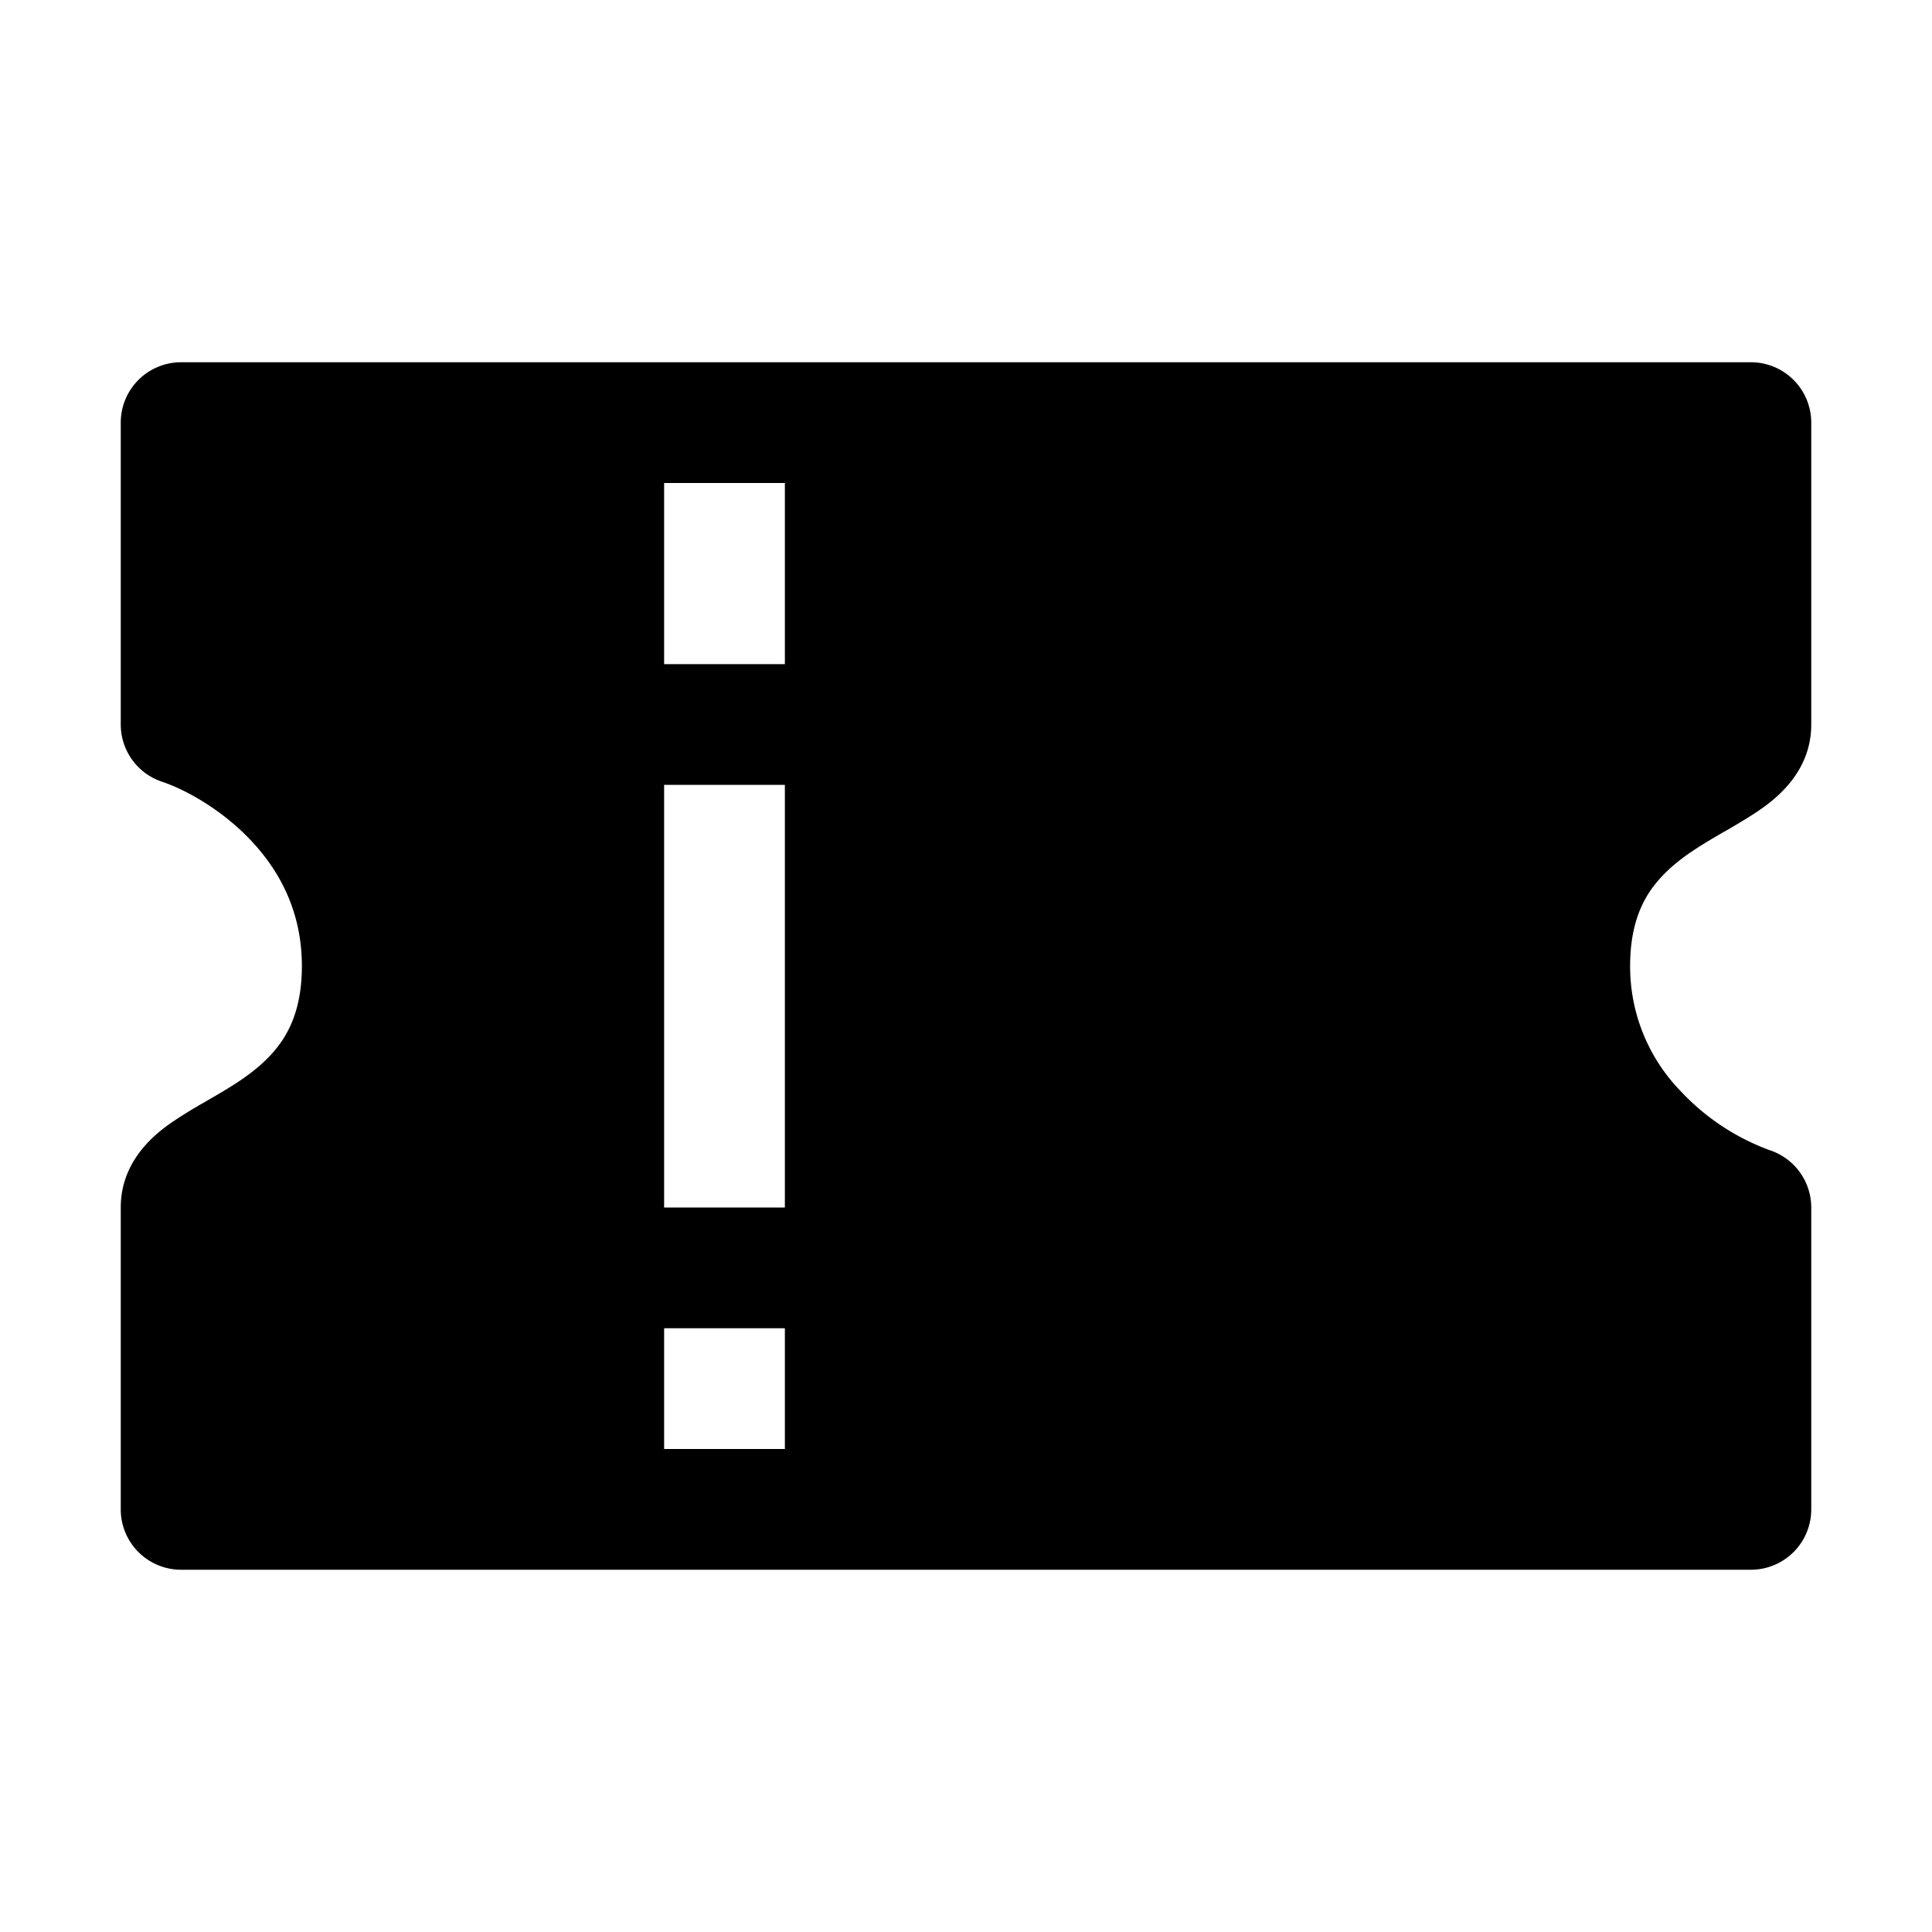 <svg xmlns="http://www.w3.org/2000/svg" xmlns:xlink="http://www.w3.org/1999/xlink" width="16" height="16" viewBox="0 0 16 16"><path fill="currentColor" fill-rule="evenodd" d="M1.5 3a.5.5 0 0 0-.5.5V6a.5.5 0 0 0 .342.474c.18.06.483.219.733.483c.242.255.425.595.425 1.043c0 .286-.07.472-.155.605c-.09.138-.215.25-.372.354c-.08.053-.16.1-.249.151l-.02.012a4 4 0 0 0-.247.15C1.316 9.365 1 9.591 1 10v2.5a.5.5 0 0 0 .5.5h13a.5.5 0 0 0 .5-.5V10a.5.5 0 0 0-.342-.474a1.9 1.9 0 0 1-.733-.483A1.48 1.48 0 0 1 13.5 8c0-.286.07-.472.155-.605c.09-.138.215-.25.372-.354c.08-.053.16-.1.248-.151l.022-.012c.077-.045.166-.097.246-.15c.141-.094.457-.32.457-.728V3.5a.5.5 0 0 0-.5-.5zm4 1h1v1.5h-1zm0 2.5h1V10h-1zm1 4.5h-1v1h1z" clip-rule="evenodd"/></svg>